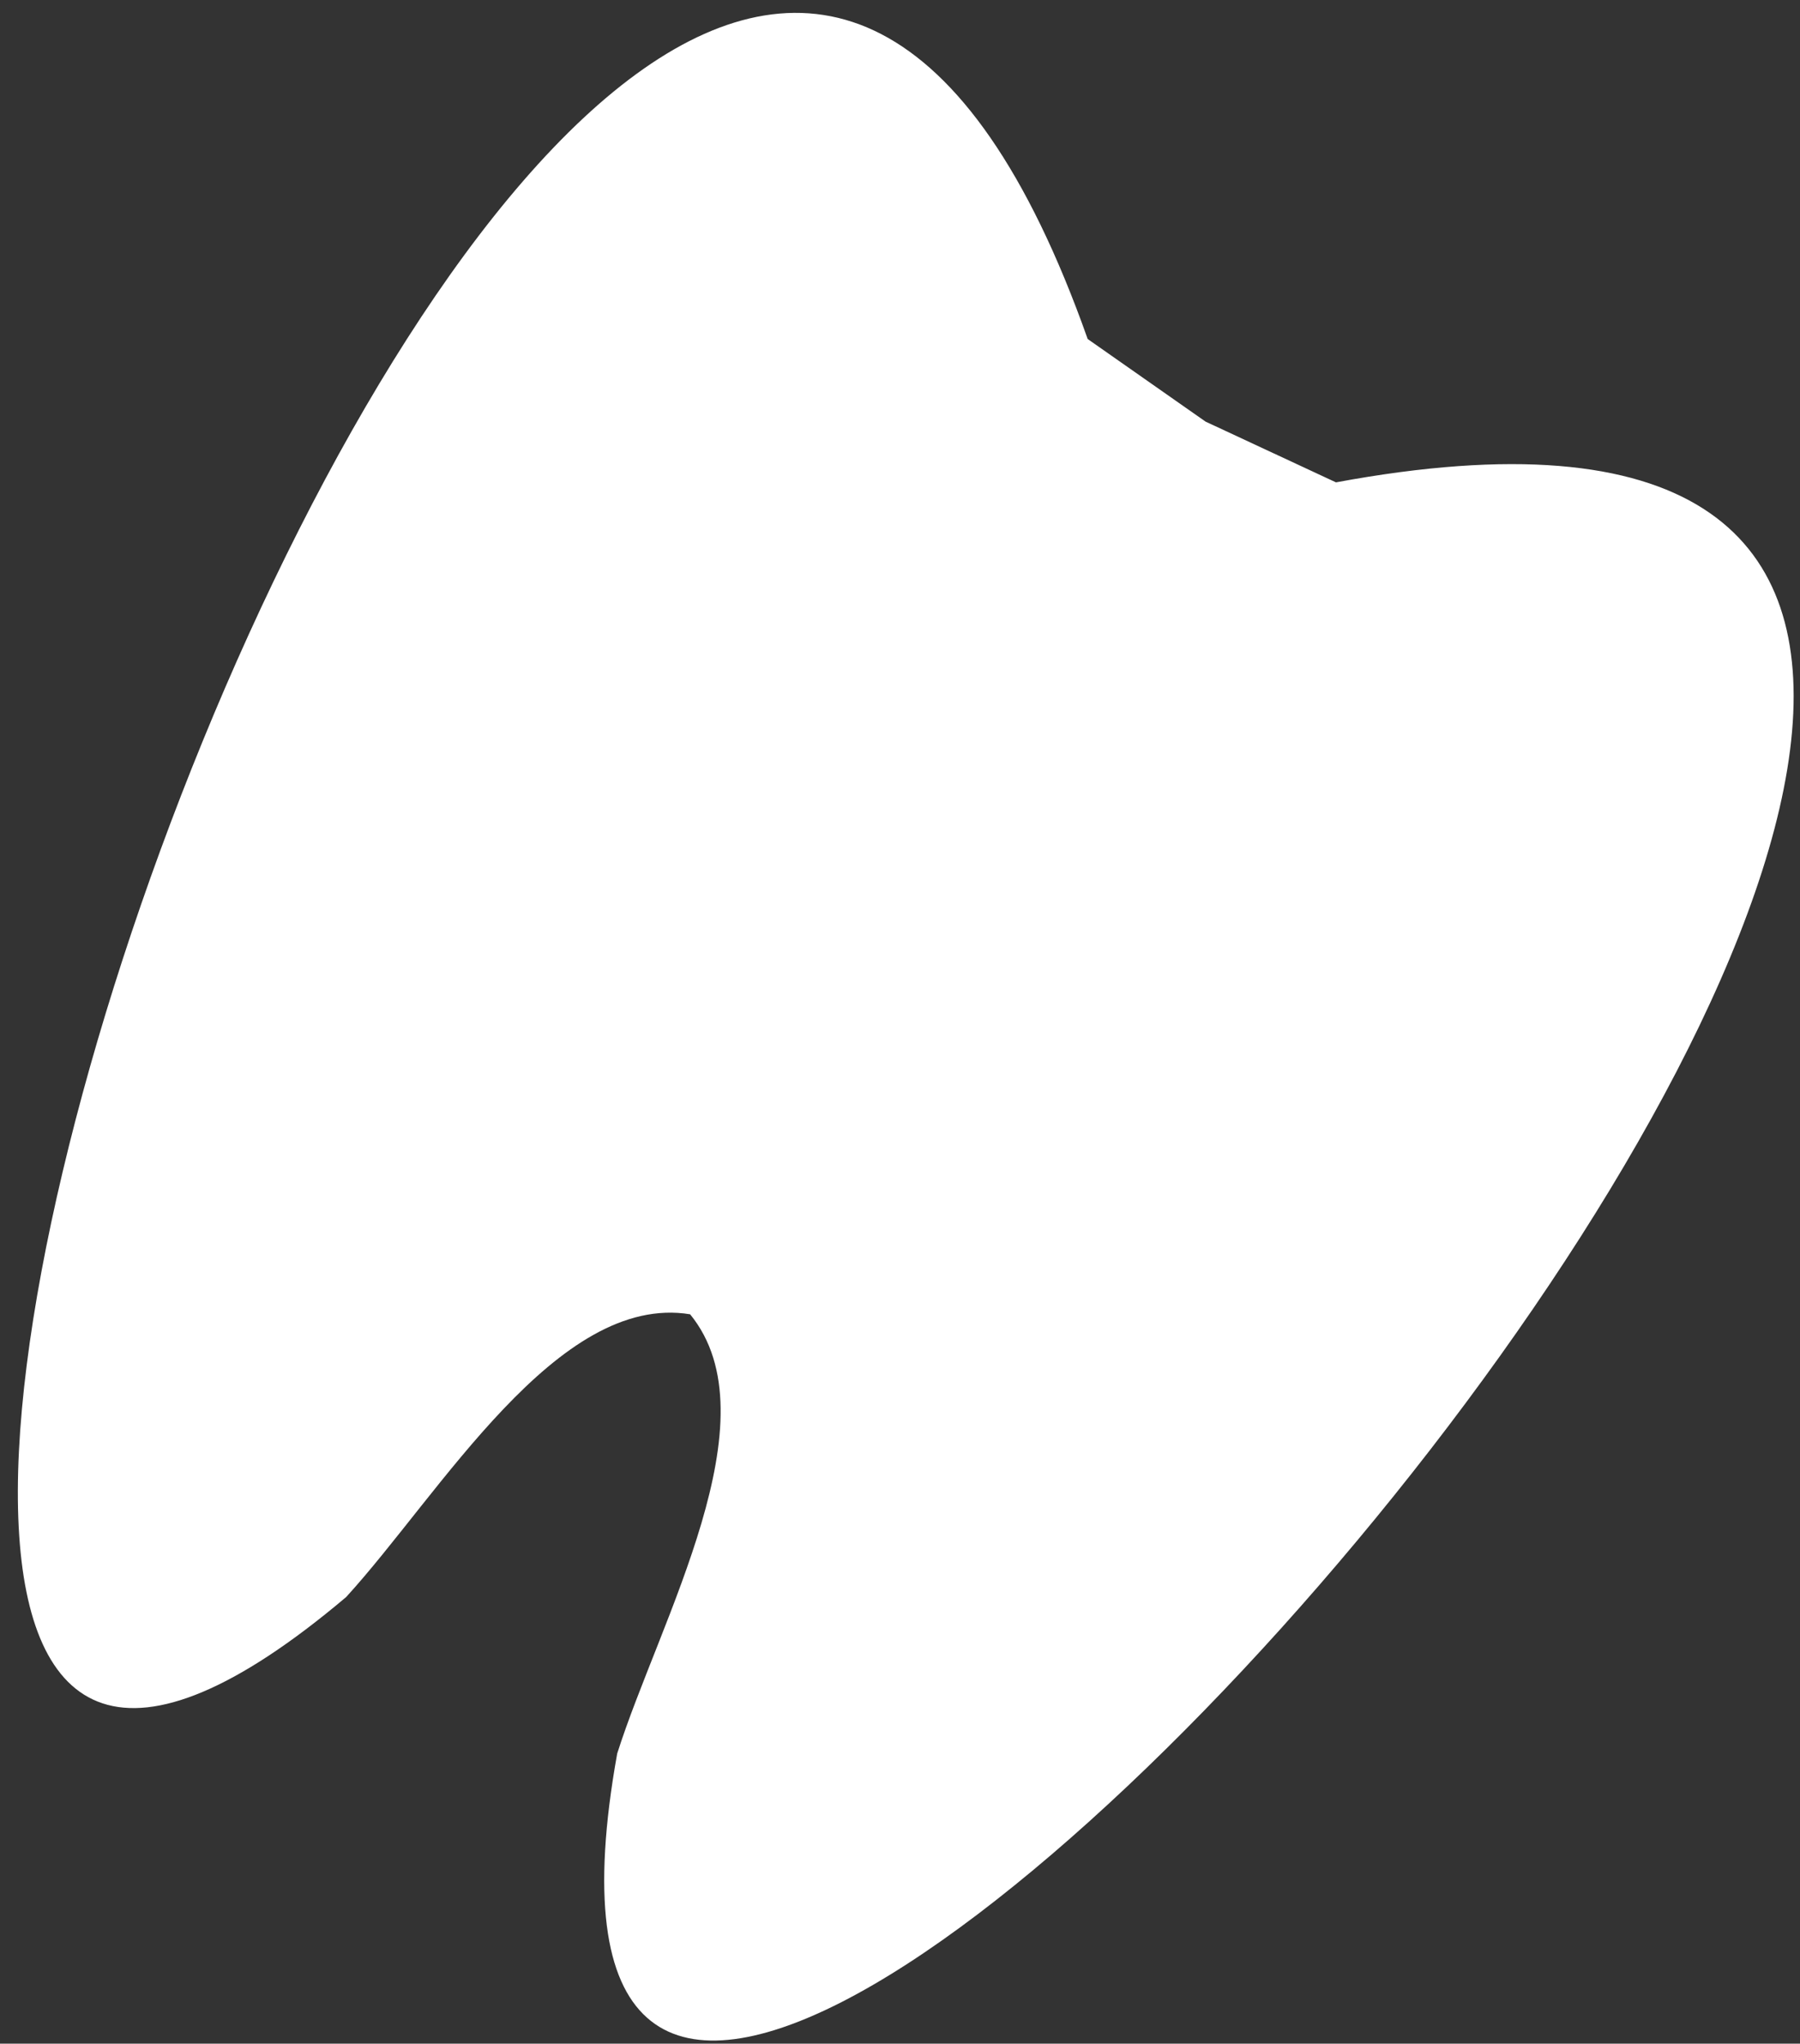 <svg width="96" height="109" viewBox="0 0 96 109" fill="none" xmlns="http://www.w3.org/2000/svg">
<rect x="0" y="0" width="96" height="109" fill="#333333" stroke="none"/>
<path id="Vector" fill-rule="evenodd" clip-rule="evenodd" d="M36.806 70.098C41.354 75.663 35.166 86.43 32.917 93.527C21.912 154.728 146.776 11.716 71.252 25.727L64.295 22.486L58.01 18.082C32.381 -54.33 -29.039 125.312 18.461 85.18C23.482 79.684 29.713 68.942 36.806 70.098L36.806 70.098Z" fill="white"/>
</svg>
